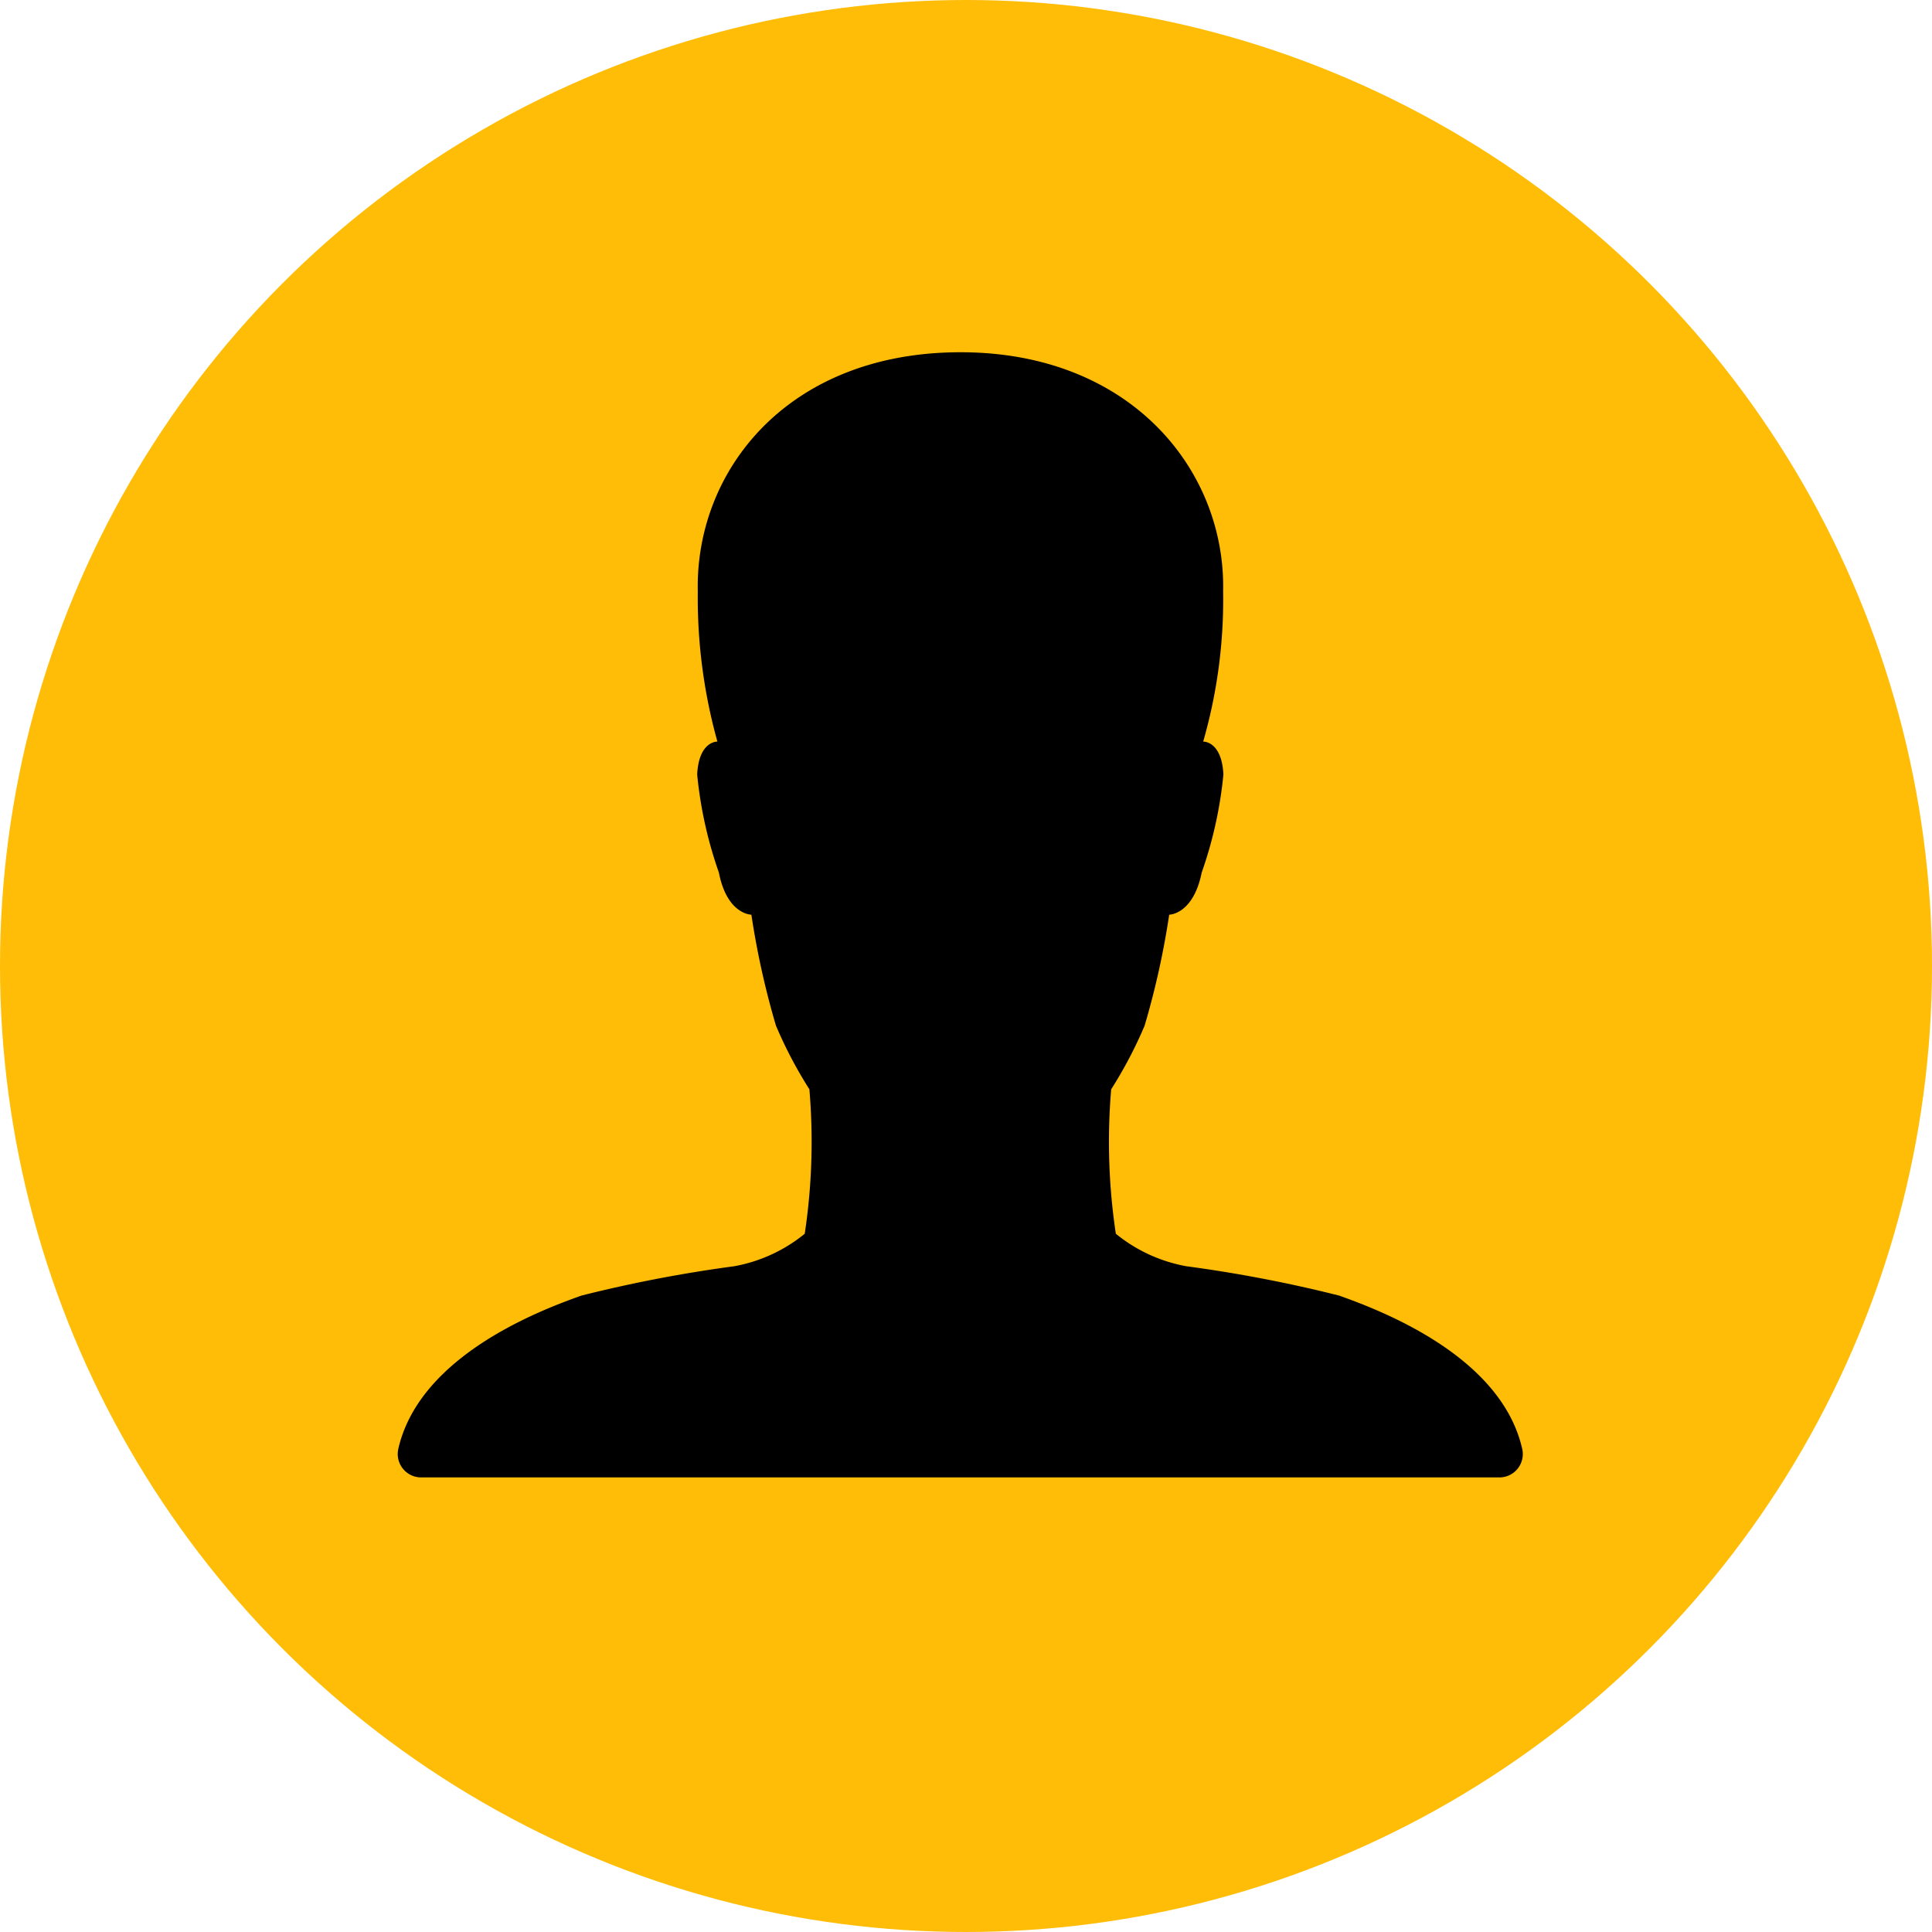 <svg xmlns="http://www.w3.org/2000/svg" width="34" height="34" viewBox="0 0 34 34">
  <g id="Group_14" data-name="Group 14" transform="translate(-379 -25)">
    <circle id="Ellipse_3" data-name="Ellipse 3" cx="17" cy="17" r="17" transform="translate(379 25)" fill="#ffbd07"/>
    <path id="Icon_ionic-ios-person" data-name="Icon ionic-ios-person" d="M24.29,23.8c-.371-1.64-2.49-2.439-3.223-2.7a24.027,24.027,0,0,0-2.686-.516,2.729,2.729,0,0,1-1.243-.572,10.86,10.86,0,0,1-.082-2.542,7.648,7.648,0,0,0,.588-1.119,14.432,14.432,0,0,0,.433-1.954s.423,0,.572-.742a7.305,7.305,0,0,0,.382-1.727c-.031-.593-.356-.577-.356-.577a9.04,9.04,0,0,0,.351-2.645c.046-2.119-1.614-4.207-4.62-4.207-3.047,0-4.671,2.088-4.625,4.207a9.43,9.43,0,0,0,.345,2.645s-.325-.015-.356.577a7.305,7.305,0,0,0,.382,1.727c.144.742.572.742.572.742a14.432,14.432,0,0,0,.433,1.954,7.648,7.648,0,0,0,.588,1.119,10.86,10.86,0,0,1-.082,2.542,2.729,2.729,0,0,1-1.243.572,24.027,24.027,0,0,0-2.686.516C7,21.361,4.882,22.16,4.51,23.8a.412.412,0,0,0,.407.5h18.97A.411.411,0,0,0,24.29,23.8Z" transform="translate(381.499 26.7)"/>
  </g>
</svg>
